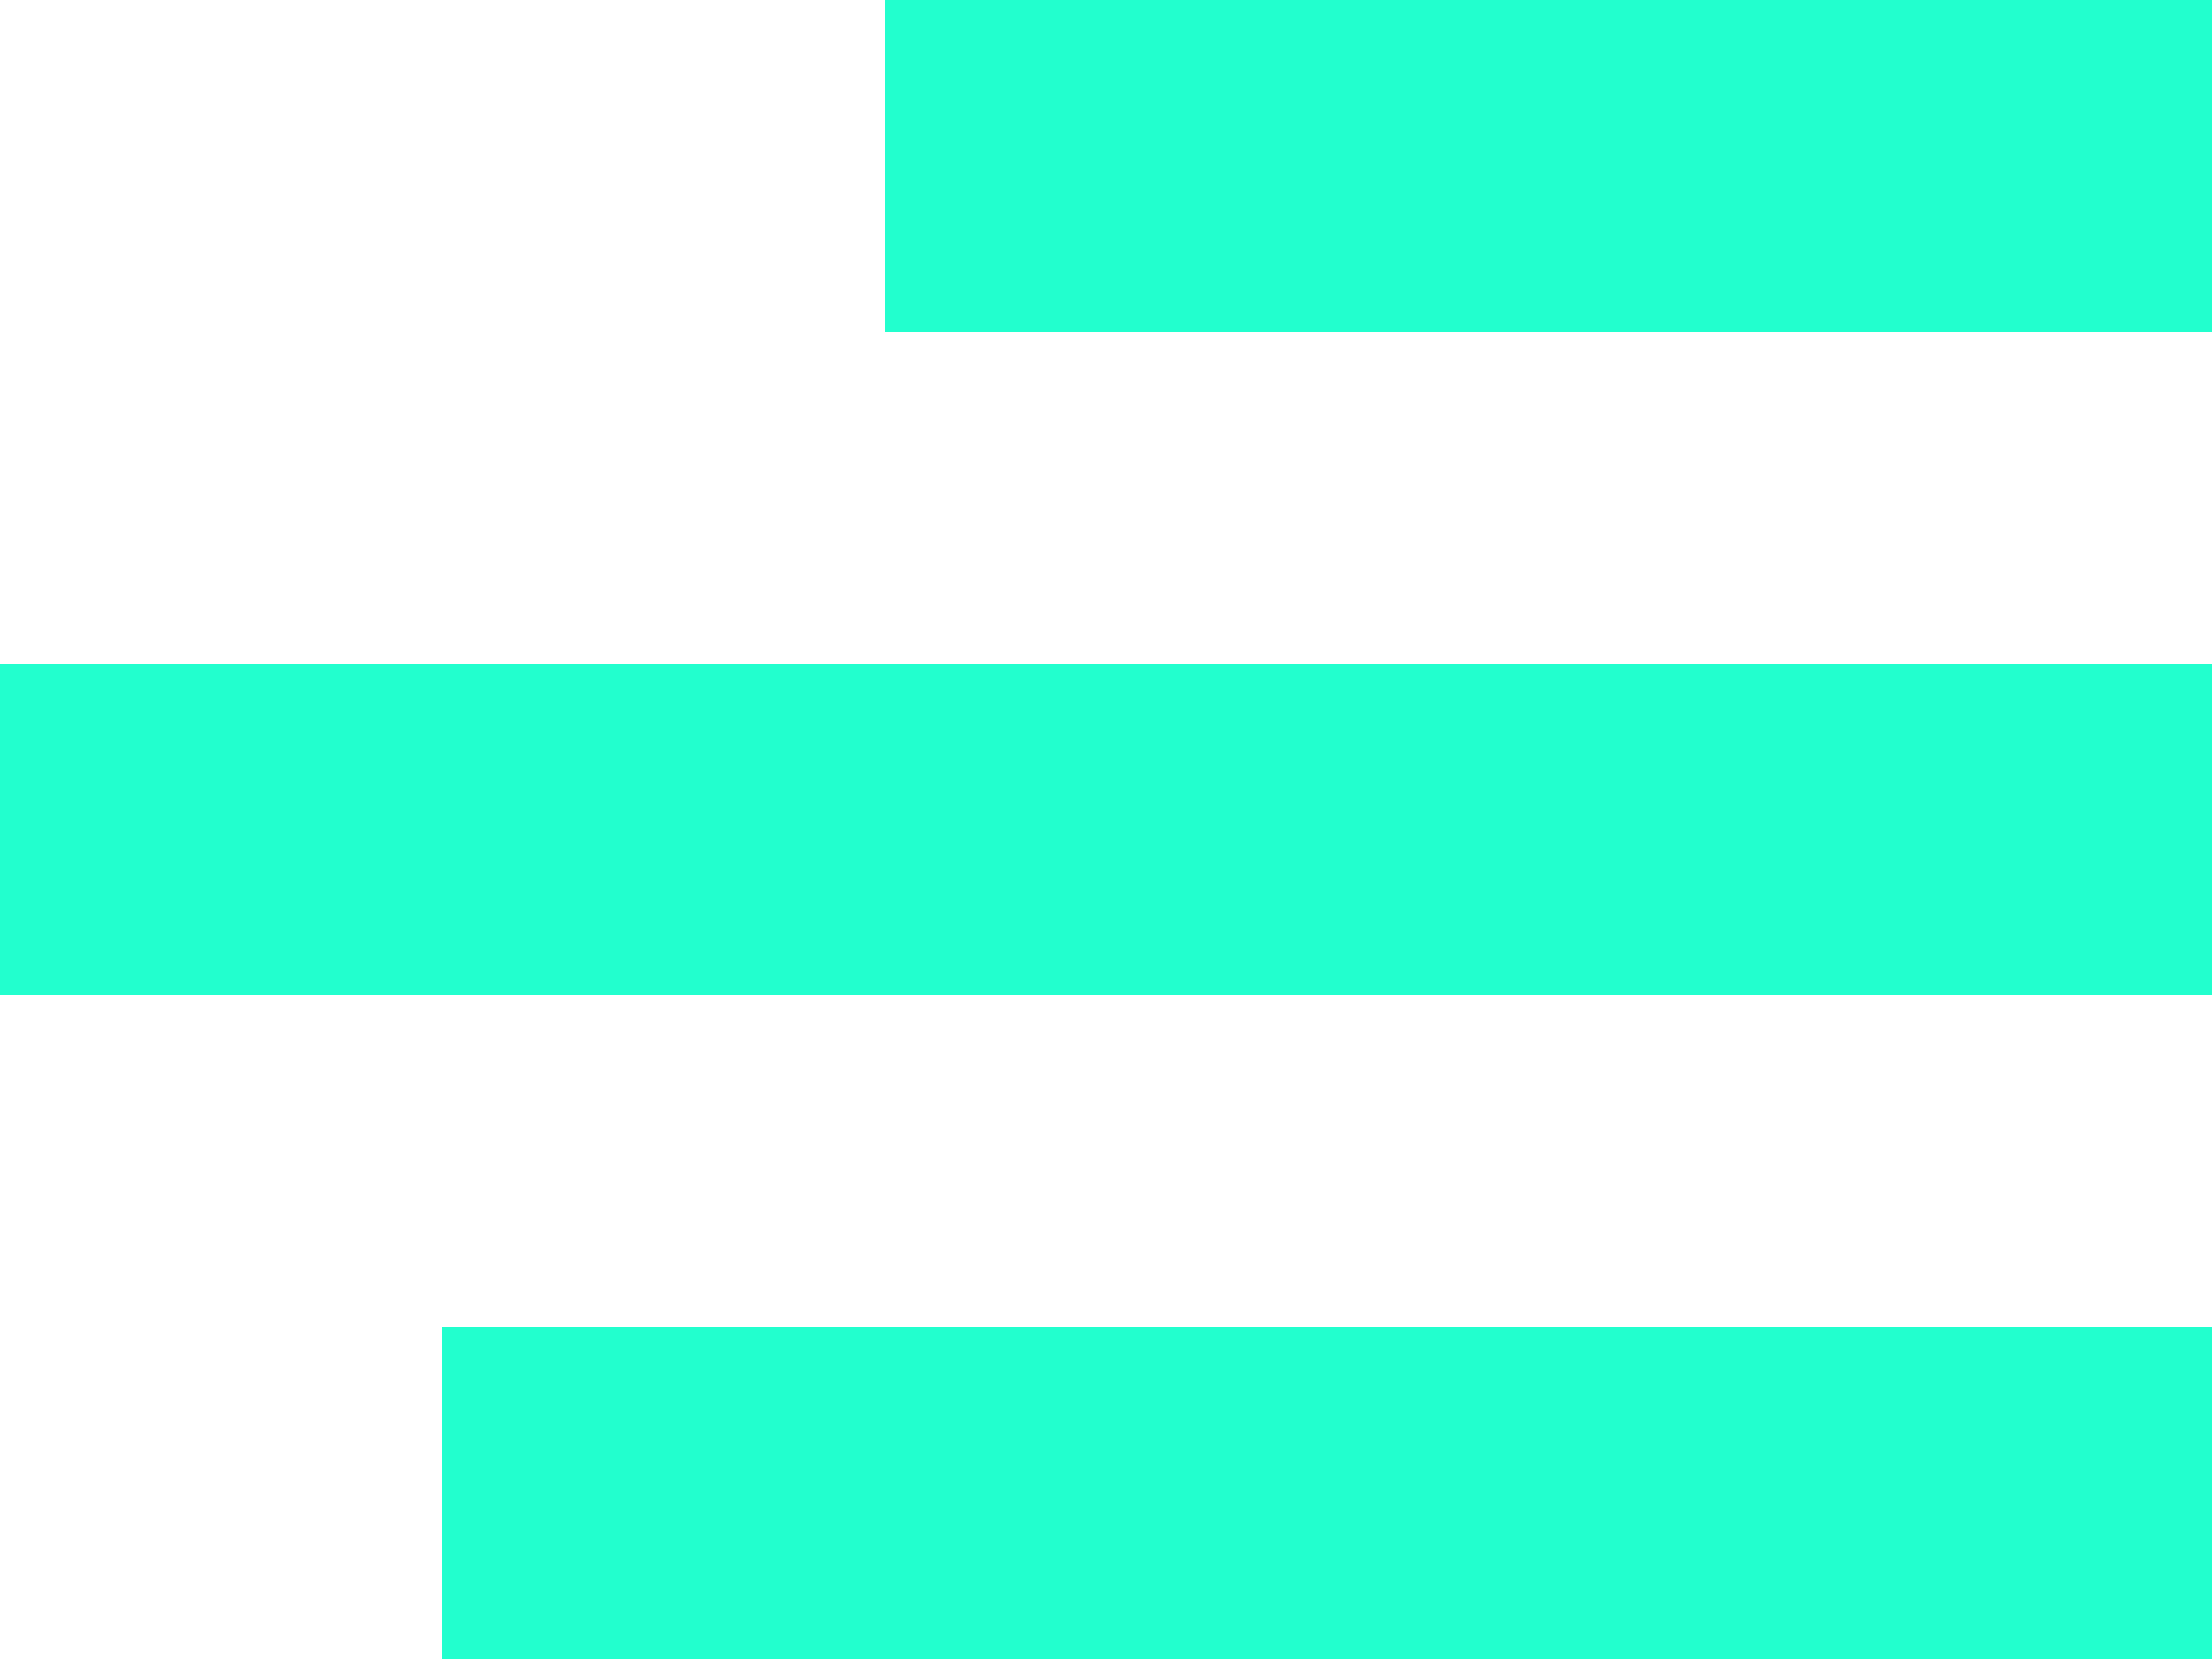 <svg width="20" height="15" viewBox="0 0 20 15" fill="none" xmlns="http://www.w3.org/2000/svg">
<path fill-rule="evenodd" clip-rule="evenodd" d="M20 9H0V6H20V9Z" fill="#22FFCE"/>
<path fill-rule="evenodd" clip-rule="evenodd" d="M20 15H4V12H20V15Z" fill="#22FFCE"/>
<path fill-rule="evenodd" clip-rule="evenodd" d="M20 3H8V0H20V3Z" fill="#22FFCE"/>
</svg>
